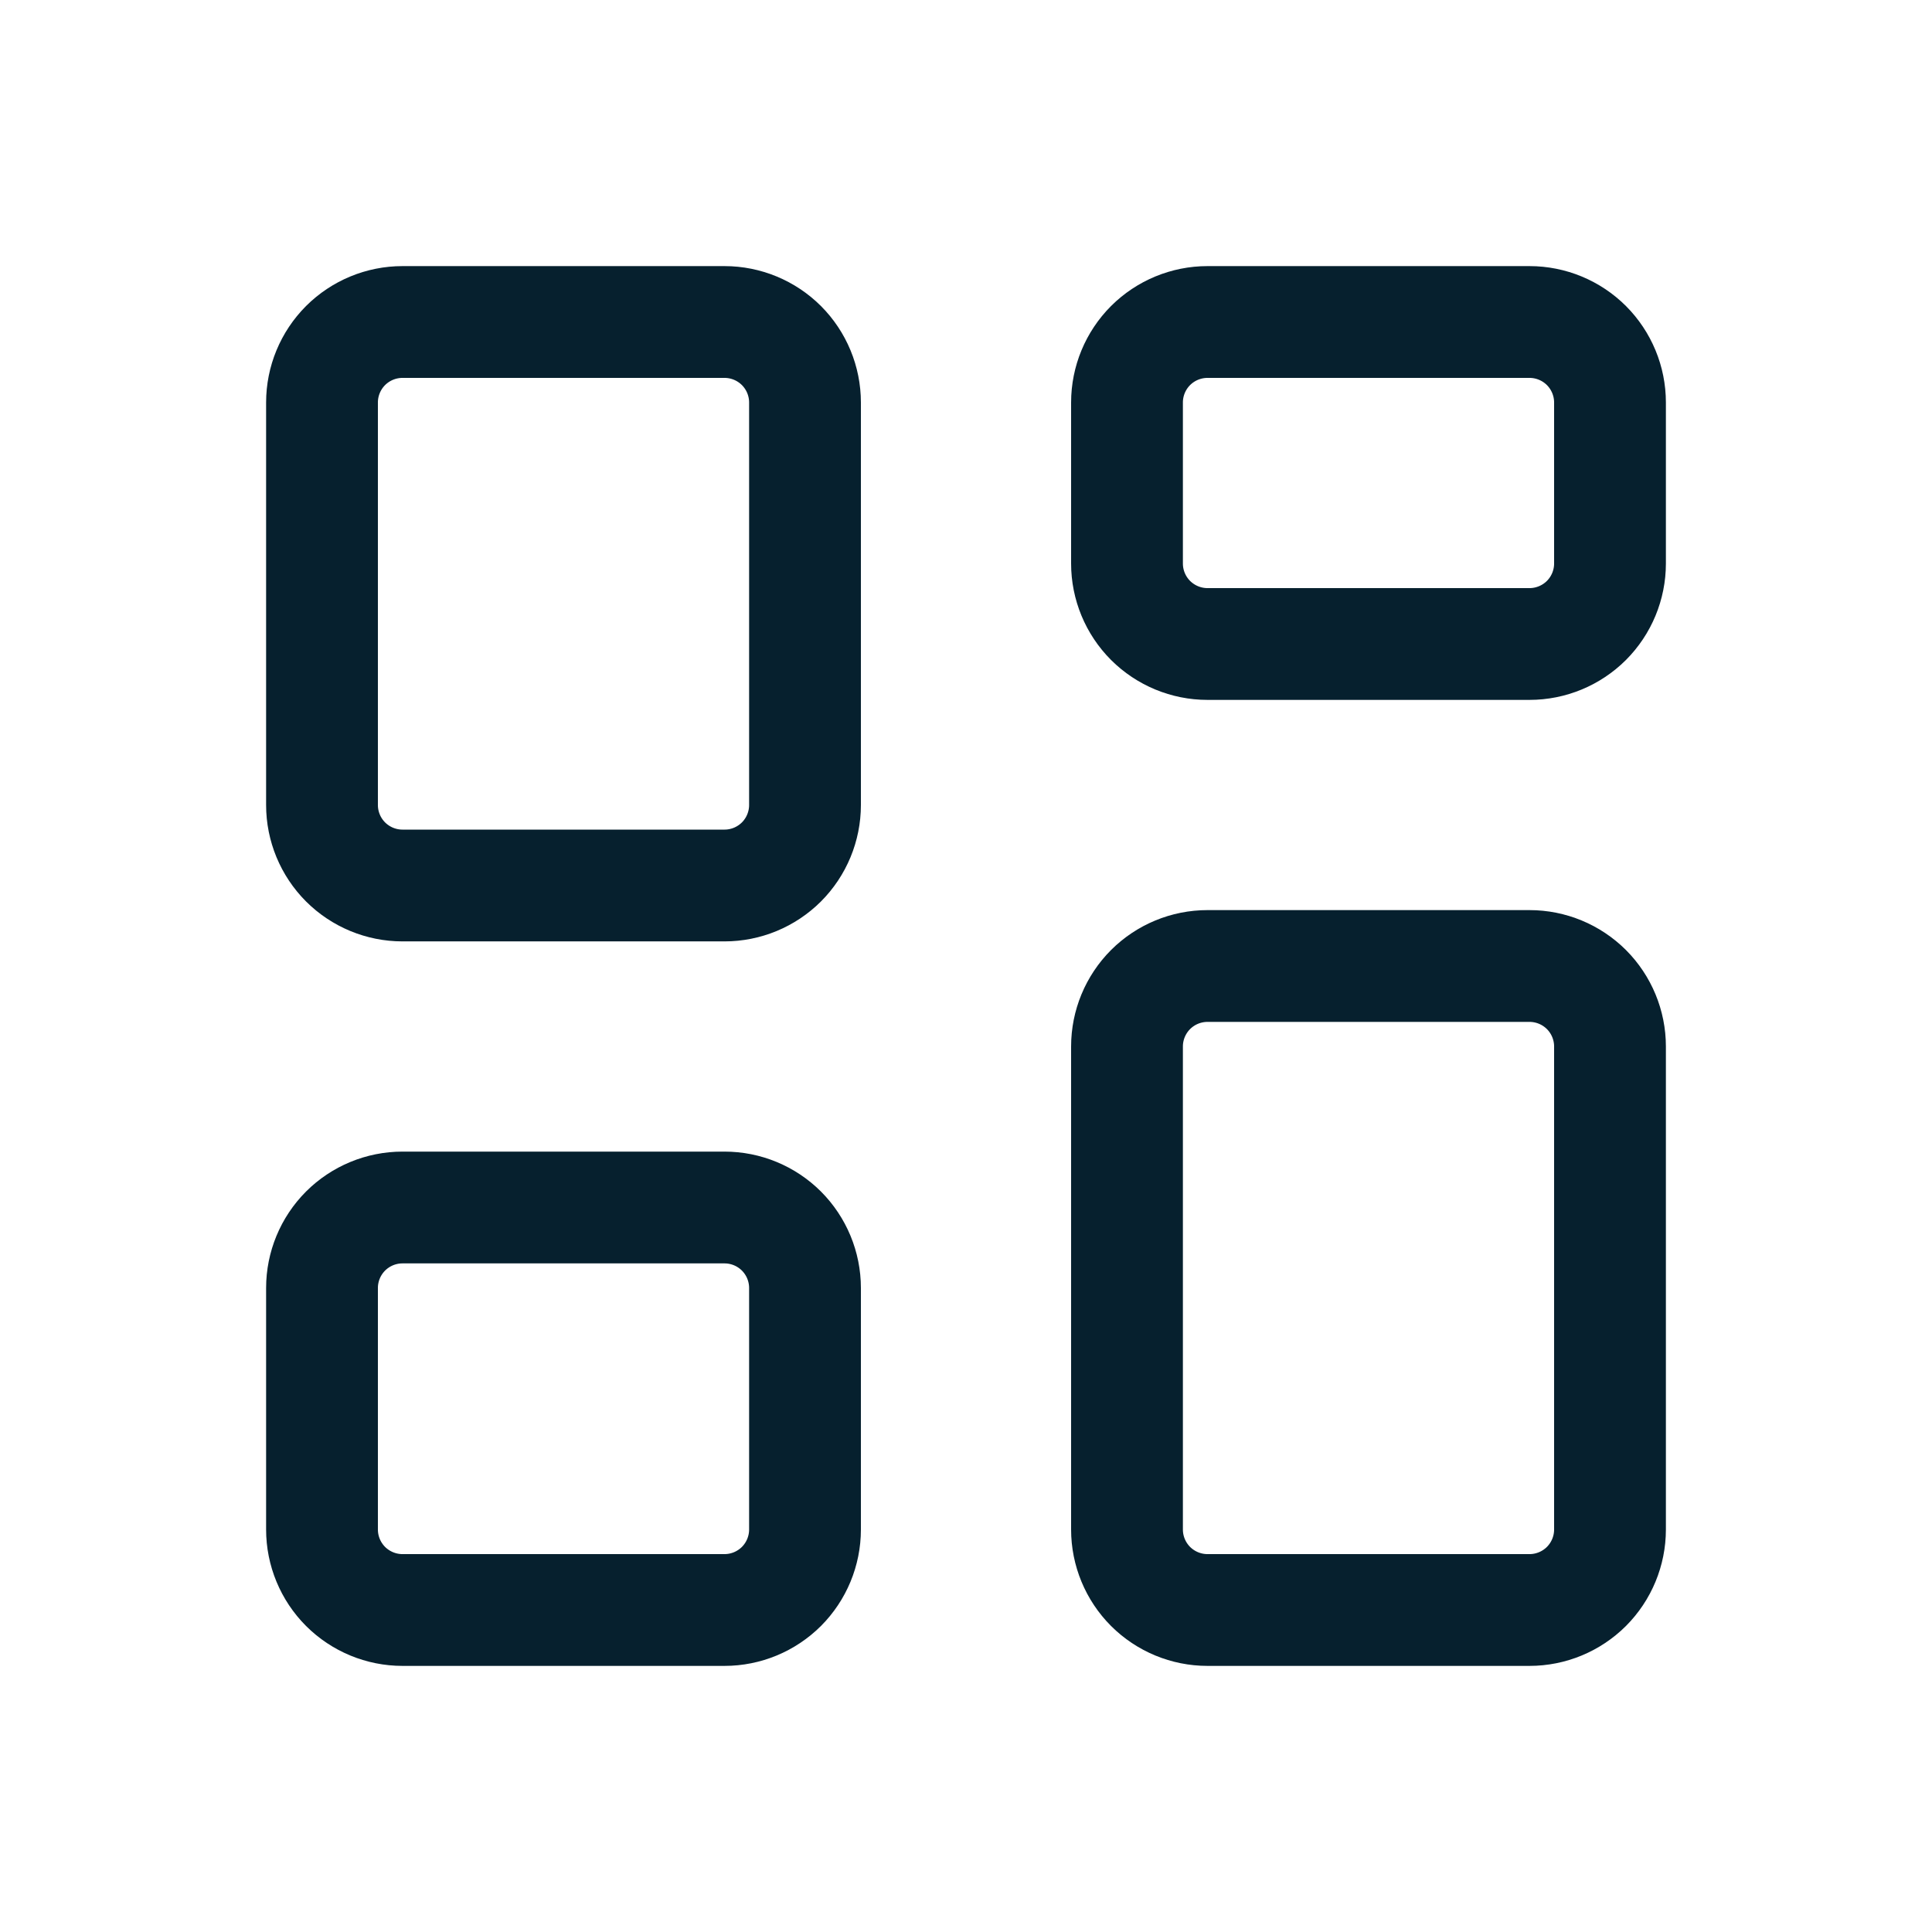 <svg width="36" height="36" viewBox="0 0 36 36" fill="none" xmlns="http://www.w3.org/2000/svg">
<path d="M6 7.5C6 7.102 6.158 6.721 6.439 6.439C6.721 6.158 7.102 6 7.5 6H13.5C13.898 6 14.279 6.158 14.561 6.439C14.842 6.721 15 7.102 15 7.5V15C15 15.398 14.842 15.779 14.561 16.061C14.279 16.342 13.898 16.5 13.5 16.5H7.5C7.102 16.5 6.721 16.342 6.439 16.061C6.158 15.779 6 15.398 6 15V7.5ZM21 7.5C21 7.102 21.158 6.721 21.439 6.439C21.721 6.158 22.102 6 22.5 6H28.5C28.898 6 29.279 6.158 29.561 6.439C29.842 6.721 30 7.102 30 7.5V10.5C30 10.898 29.842 11.279 29.561 11.561C29.279 11.842 28.898 12 28.5 12H22.5C22.102 12 21.721 11.842 21.439 11.561C21.158 11.279 21 10.898 21 10.5V7.5ZM6 24C6 23.602 6.158 23.221 6.439 22.939C6.721 22.658 7.102 22.5 7.5 22.5H13.5C13.898 22.5 14.279 22.658 14.561 22.939C14.842 23.221 15 23.602 15 24V28.5C15 28.898 14.842 29.279 14.561 29.561C14.279 29.842 13.898 30 13.5 30H7.5C7.102 30 6.721 29.842 6.439 29.561C6.158 29.279 6 28.898 6 28.5V24ZM21 19.5C21 19.102 21.158 18.721 21.439 18.439C21.721 18.158 22.102 18 22.5 18H28.5C28.898 18 29.279 18.158 29.561 18.439C29.842 18.721 30 19.102 30 19.5V28.5C30 28.898 29.842 29.279 29.561 29.561C29.279 29.842 28.898 30 28.5 30H22.5C22.102 30 21.721 29.842 21.439 29.561C21.158 29.279 21 28.898 21 28.5V19.5Z" stroke="#06202E" stroke-width="2.083"/>
</svg>

